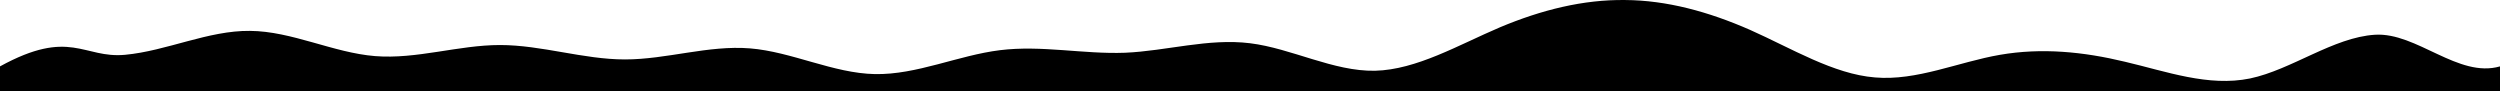 <svg width="960" height="35" viewBox="0 0 960 35" fill="none" xmlns="http://www.w3.org/2000/svg">
  <defs>
    <clipPath id="clip0_149_751">
      <rect width="960" height="35"/>
    </clipPath>
  </defs>
  <g clip-path="url(#clip0_149_751)">
    <path
      d="M0 25.491C27 10.675 32 22.527 48 21.046C64 19.564 80 11.662 96 11.86C112 11.959 128 20.256 144 21.54C160 22.824 176 17.292 192 17.292C208 17.292 224 22.824 240 22.824C256 22.824 272 17.292 288 18.576C304 19.86 320 28.157 336 28.454C352 28.75 368 21.243 384 19.268C400 17.292 416 20.848 432 20.256C448 19.564 464 14.626 480 16.601C496 18.576 512 27.466 528 27.17C544 26.775 560 17.292 576 10.477C592 3.76 608 -0.19 624 0.007C640 0.106 656 4.452 672 11.465C688 18.576 704 28.454 720 29.738C736 31.121 752 23.811 768 21.046C784 18.28 800 19.86 816 23.713C832 27.466 848 33.392 864 30.133C880 26.775 896 14.329 912 13.341C928 12.354 944 30.133 960 25.491V35H0V25.491Z"
      fill="#000000"
    />
  </g>
</svg>
